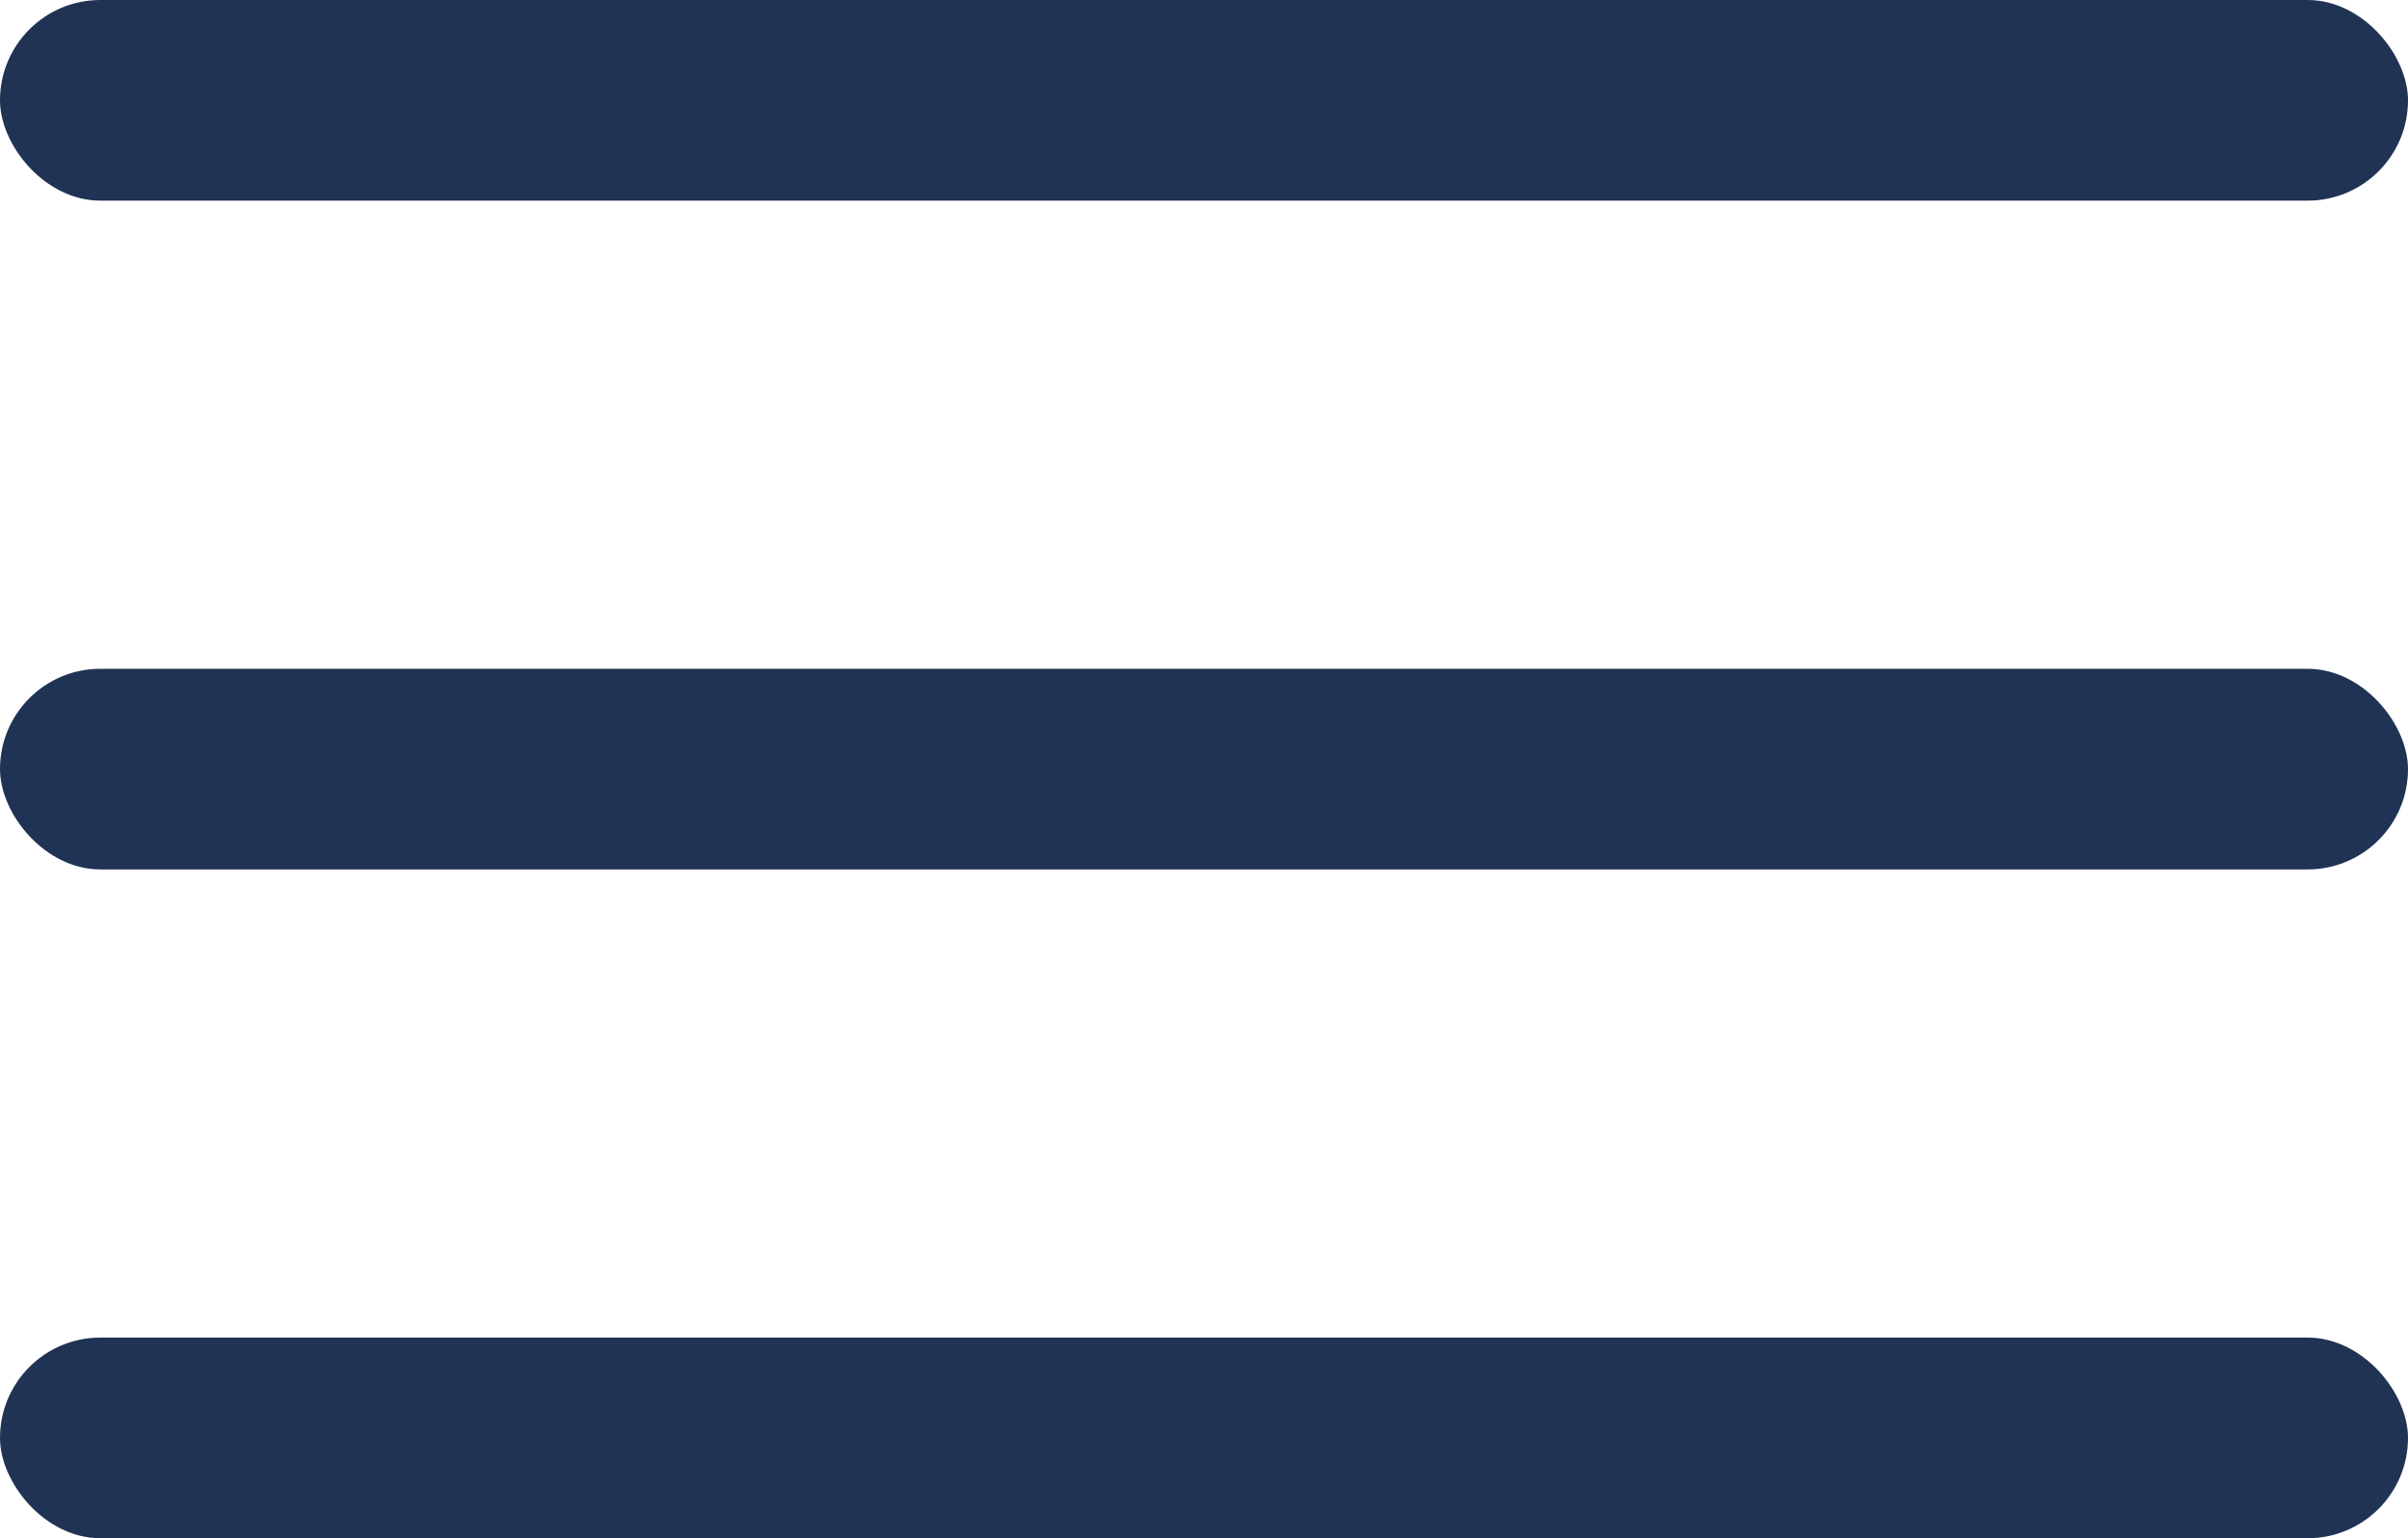 <svg width="36" height="23" viewBox="0 0 36 23" fill="none" xmlns="http://www.w3.org/2000/svg">
<rect width="36" height="3" rx="1.5" fill="#203354"/>
<rect y="10" width="36" height="3" rx="1.5" fill="#203354"/>
<rect y="20" width="36" height="3" rx="1.5" fill="#203354"/>
</svg>
